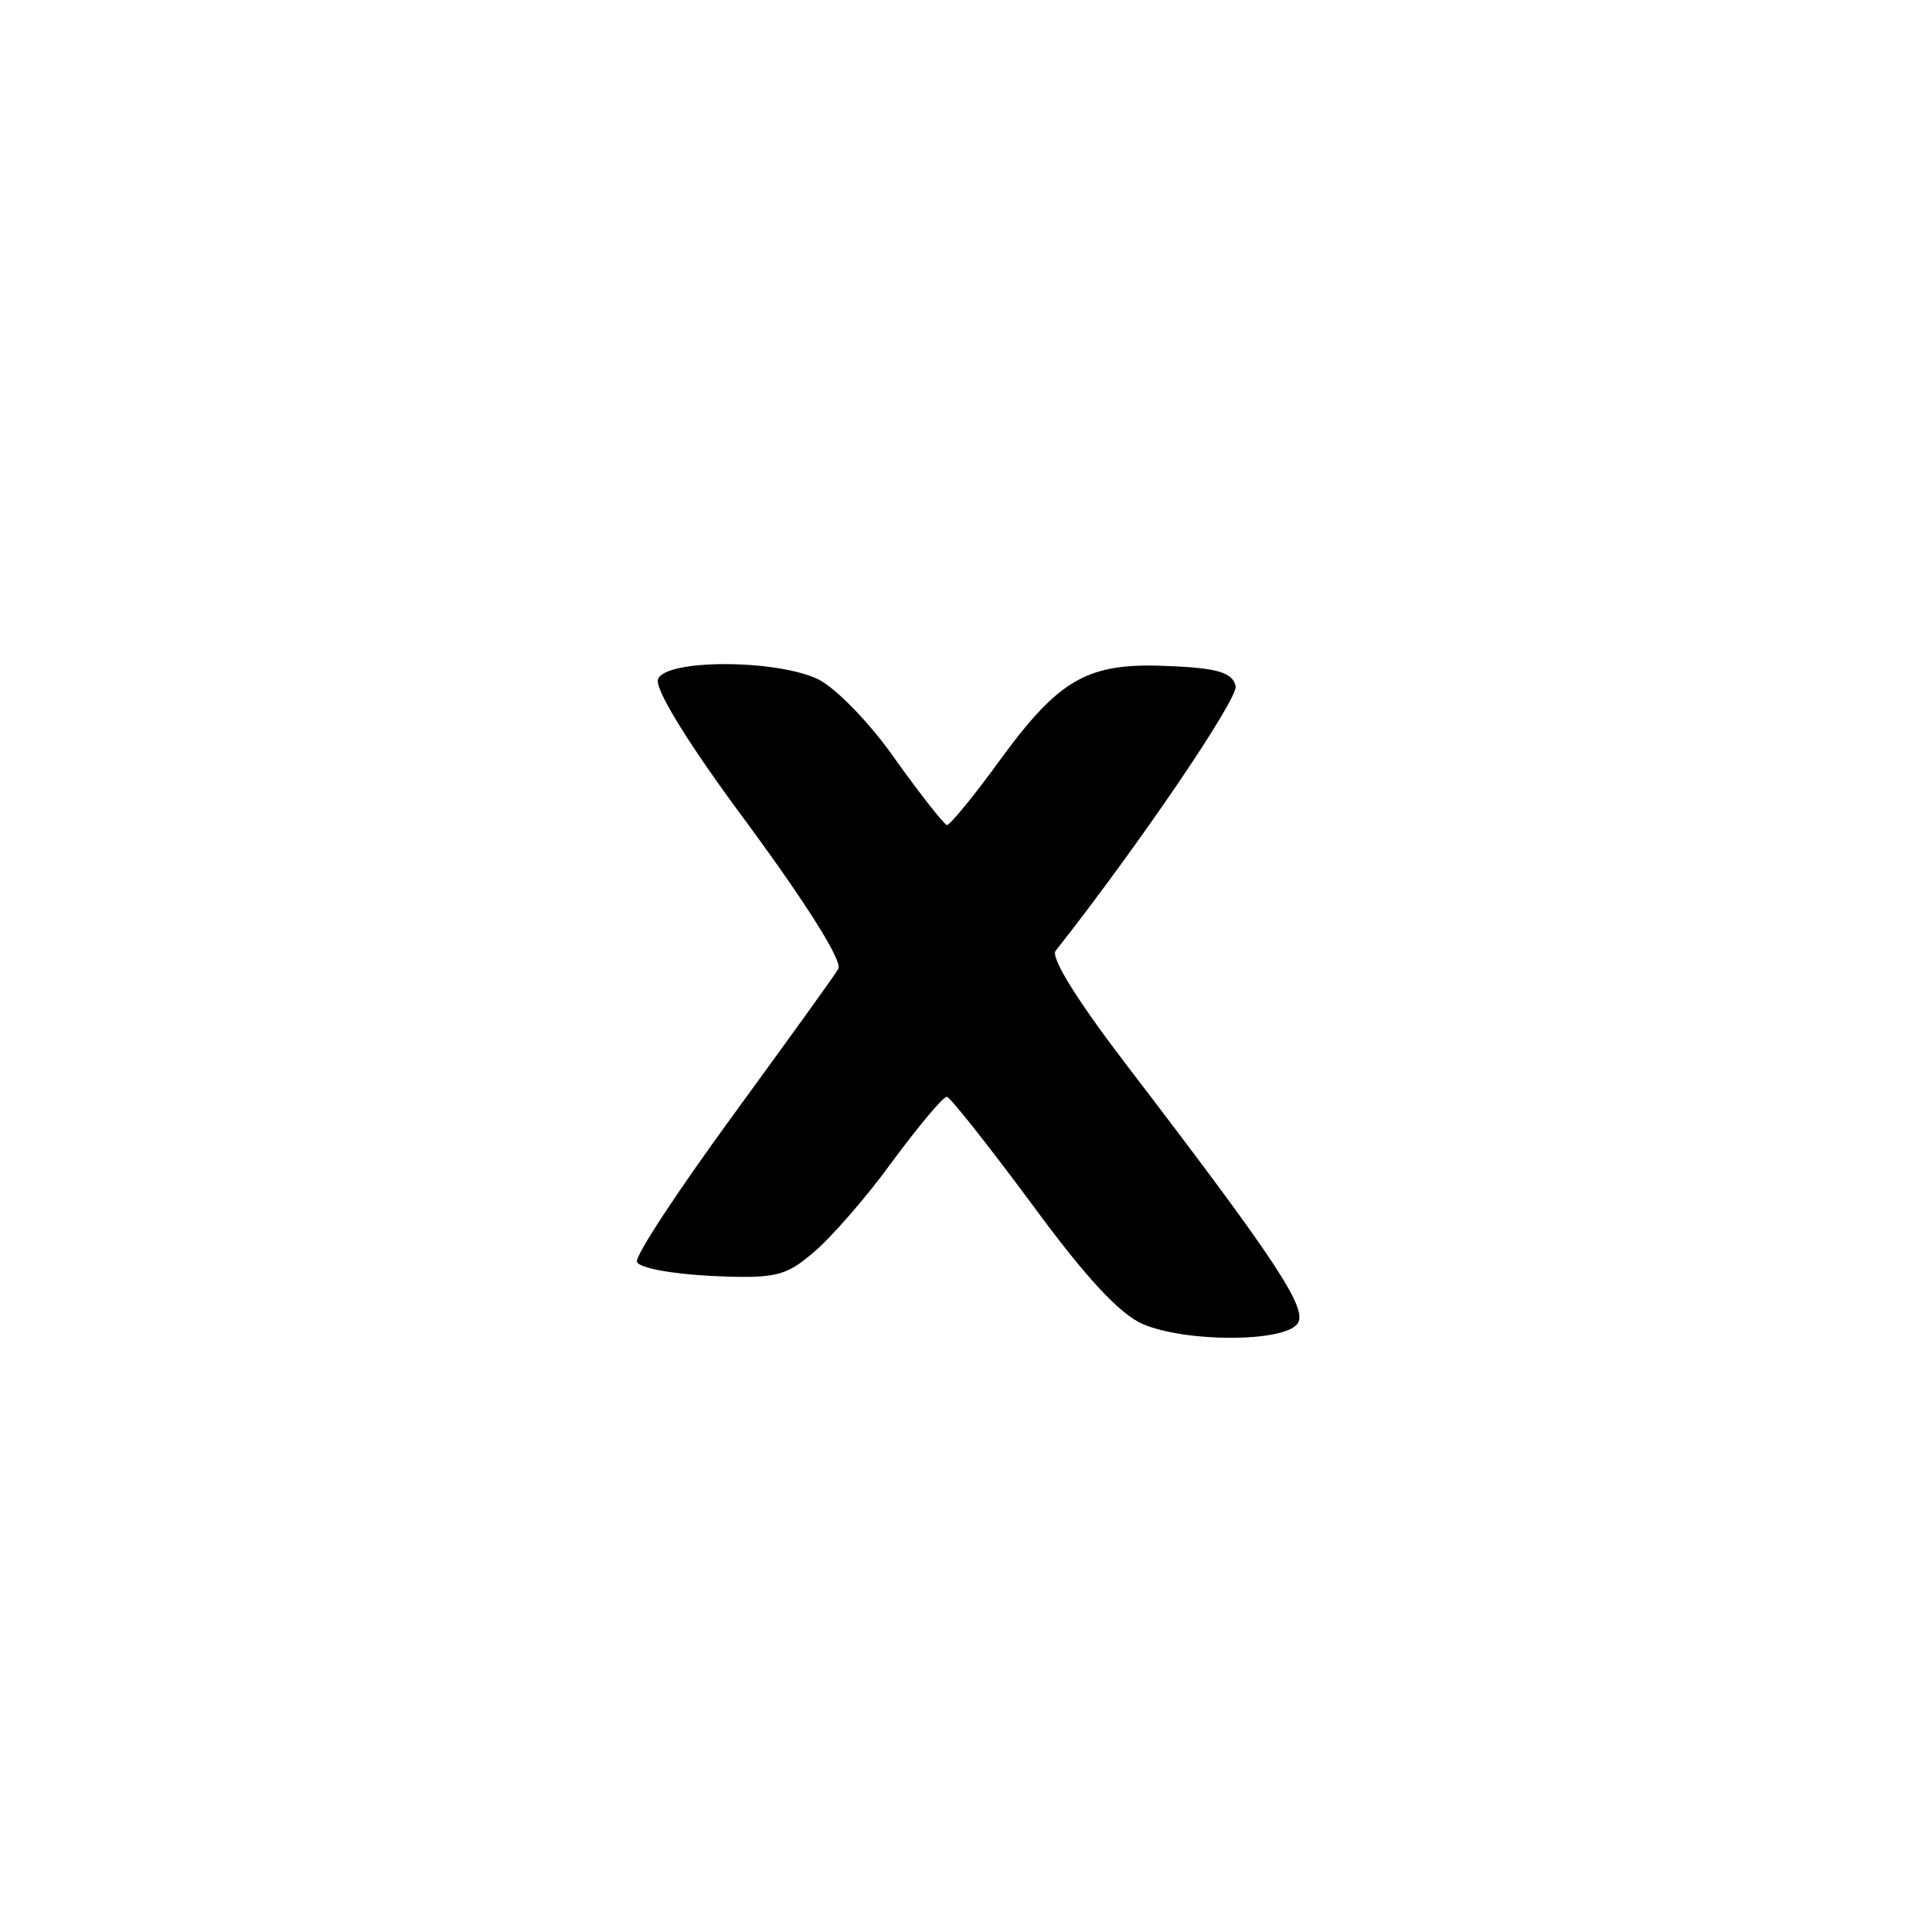 <?xml version="1.0" standalone="no"?>
<!DOCTYPE svg PUBLIC "-//W3C//DTD SVG 20010904//EN"
 "http://www.w3.org/TR/2001/REC-SVG-20010904/DTD/svg10.dtd">
<svg version="1.0" xmlns="http://www.w3.org/2000/svg"
 width="192pt" height="192pt" viewBox="0 0 192 192"
 preserveAspectRatio="xMidYMid meet">
<g transform="translate(0,192) scale(0.1,-0.1)"
fill="#000000" stroke="none">
811 c445 -92 729 -532 635 -987 -62 -301 -295 -546 -601 -630 -91 -26 -329
-26 -420 0 -291 80 -516 305 -596 596 -26 91 -26 329 0 420 120 433 542 692
982 601z"/>
<path d="M654 1245 c-4 -9 31 -66 90 -145 58 -79 94 -136 89 -143 -4 -7 -51
-72 -105 -146 -54 -74 -97 -139 -95 -145 2 -6 34 -12 74 -14 64 -3 74 0 101
23 17 14 53 55 79 91 26 35 50 64 54 64 3 0 41 -48 84 -106 55 -75 88 -110
111 -120 43 -18 138 -18 153 0 12 14 -19 61 -172 261 -45 59 -73 103 -68 110
85 108 181 250 179 263 -3 13 -16 18 -65 20 -81 4 -109 -11 -169 -93 -26 -36
-50 -65 -53 -65 -3 1 -26 30 -51 65 -25 36 -59 71 -77 80 -42 20 -152 20 -159
0z"/>
</g>
</svg>
